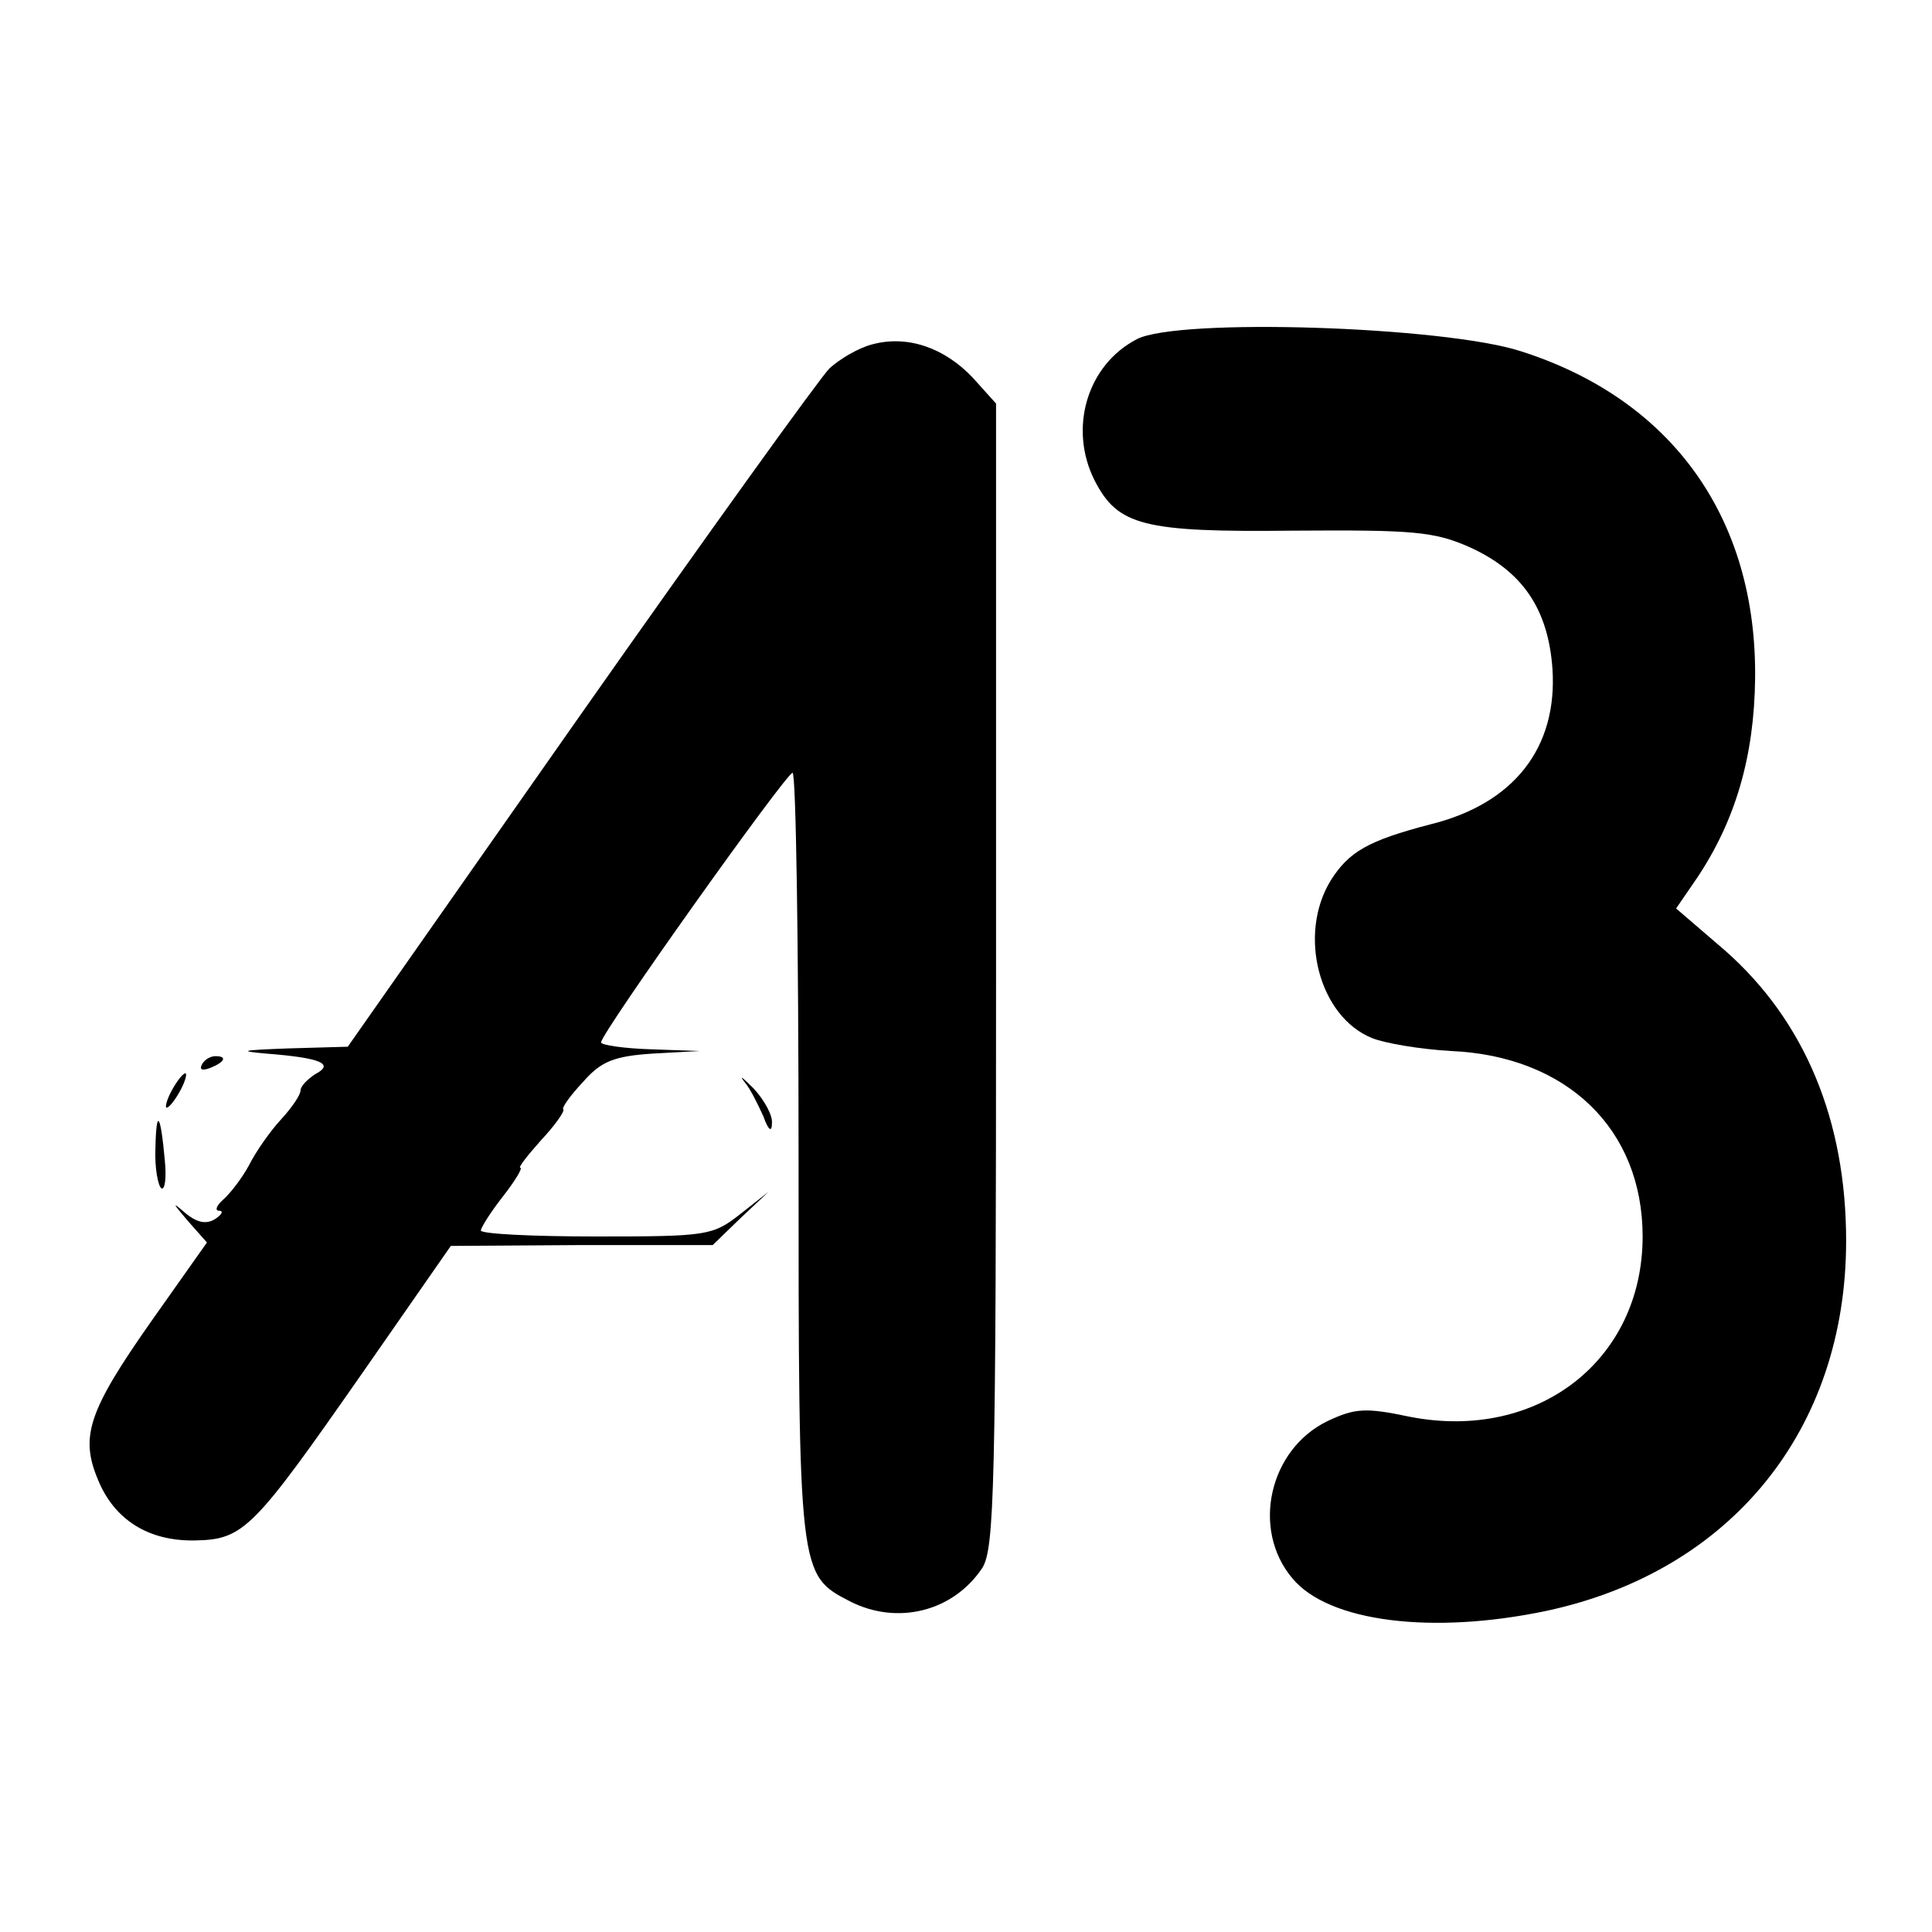 <?xml version="1.0" standalone="no"?>
<!DOCTYPE svg PUBLIC "-//W3C//DTD SVG 20010904//EN"
 "http://www.w3.org/TR/2001/REC-SVG-20010904/DTD/svg10.dtd">
<svg version="1.0" xmlns="http://www.w3.org/2000/svg"
 width="225pt" height="225pt" viewBox="0 0 225 225"
 preserveAspectRatio="xMidYMid meet">
<g transform="translate(0,225) scale(0.1,-0.1)"
fill="#000000" stroke="none">
<path d="M1324 1855 c-58 -30 -80 -104 -49 -165 27 -52 56 -60 231 -58 140 1
164 -1 205 -19 62 -28 92 -72 97 -142 6 -92 -45 -157 -142 -181 -73 -19 -95
-32 -116 -65 -39 -63 -14 -159 48 -184 15 -6 56 -13 92 -15 135 -6 223 -91
223 -216 0 -144 -122 -239 -271 -210 -52 11 -64 10 -96 -5 -68 -33 -89 -126
-41 -183 42 -51 163 -66 296 -38 215 46 349 211 349 431 0 140 -48 256 -141
338 l-57 49 24 35 c45 67 67 142 68 233 2 187 -97 325 -273 381 -90 29 -399
39 -447 14z"/>
<path d="M1016 1849 c-16 -4 -38 -17 -50 -28 -11 -11 -142 -193 -291 -405
l-270 -385 -70 -2 c-53 -2 -59 -3 -25 -6 64 -5 80 -12 57 -24 -9 -6 -17 -14
-17 -19 0 -5 -10 -20 -23 -34 -12 -13 -29 -37 -37 -53 -8 -15 -22 -33 -30 -40
-8 -7 -10 -13 -5 -13 6 0 3 -5 -5 -10 -10 -6 -21 -4 -35 8 -15 13 -14 11 3 -9
l23 -26 -65 -92 c-73 -104 -83 -134 -62 -184 19 -47 59 -72 113 -71 57 1 68
13 195 195 l103 148 152 1 153 0 32 31 33 31 -33 -26 c-32 -25 -38 -26 -168
-26 -74 0 -134 3 -134 7 0 3 11 21 26 40 14 18 23 33 20 33 -3 0 8 14 24 32
16 17 28 34 26 36 -2 2 8 16 23 32 21 24 36 30 81 33 l55 3 -57 2 c-32 1 -58
5 -58 8 0 11 215 313 223 314 4 0 7 -200 7 -445 0 -489 0 -489 60 -520 55 -28
120 -12 154 39 14 23 16 89 16 690 l0 666 -27 30 c-33 35 -76 50 -117 39z"/>
<path d="M235 1010 c-3 -6 1 -7 9 -4 18 7 21 14 7 14 -6 0 -13 -4 -16 -10z"/>
<path d="M867 990 c7 -8 16 -27 22 -40 6 -17 10 -19 10 -8 1 9 -9 27 -21 40
-13 13 -18 17 -11 8z"/>
<path d="M200 980 c-6 -11 -8 -20 -6 -20 3 0 10 9 16 20 6 11 8 20 6 20 -3 0
-10 -9 -16 -20z"/>
<path d="M181 913 c-1 -23 3 -44 7 -47 4 -2 6 12 4 32 -5 56 -10 62 -11 15z"/>
</g>
</svg>
